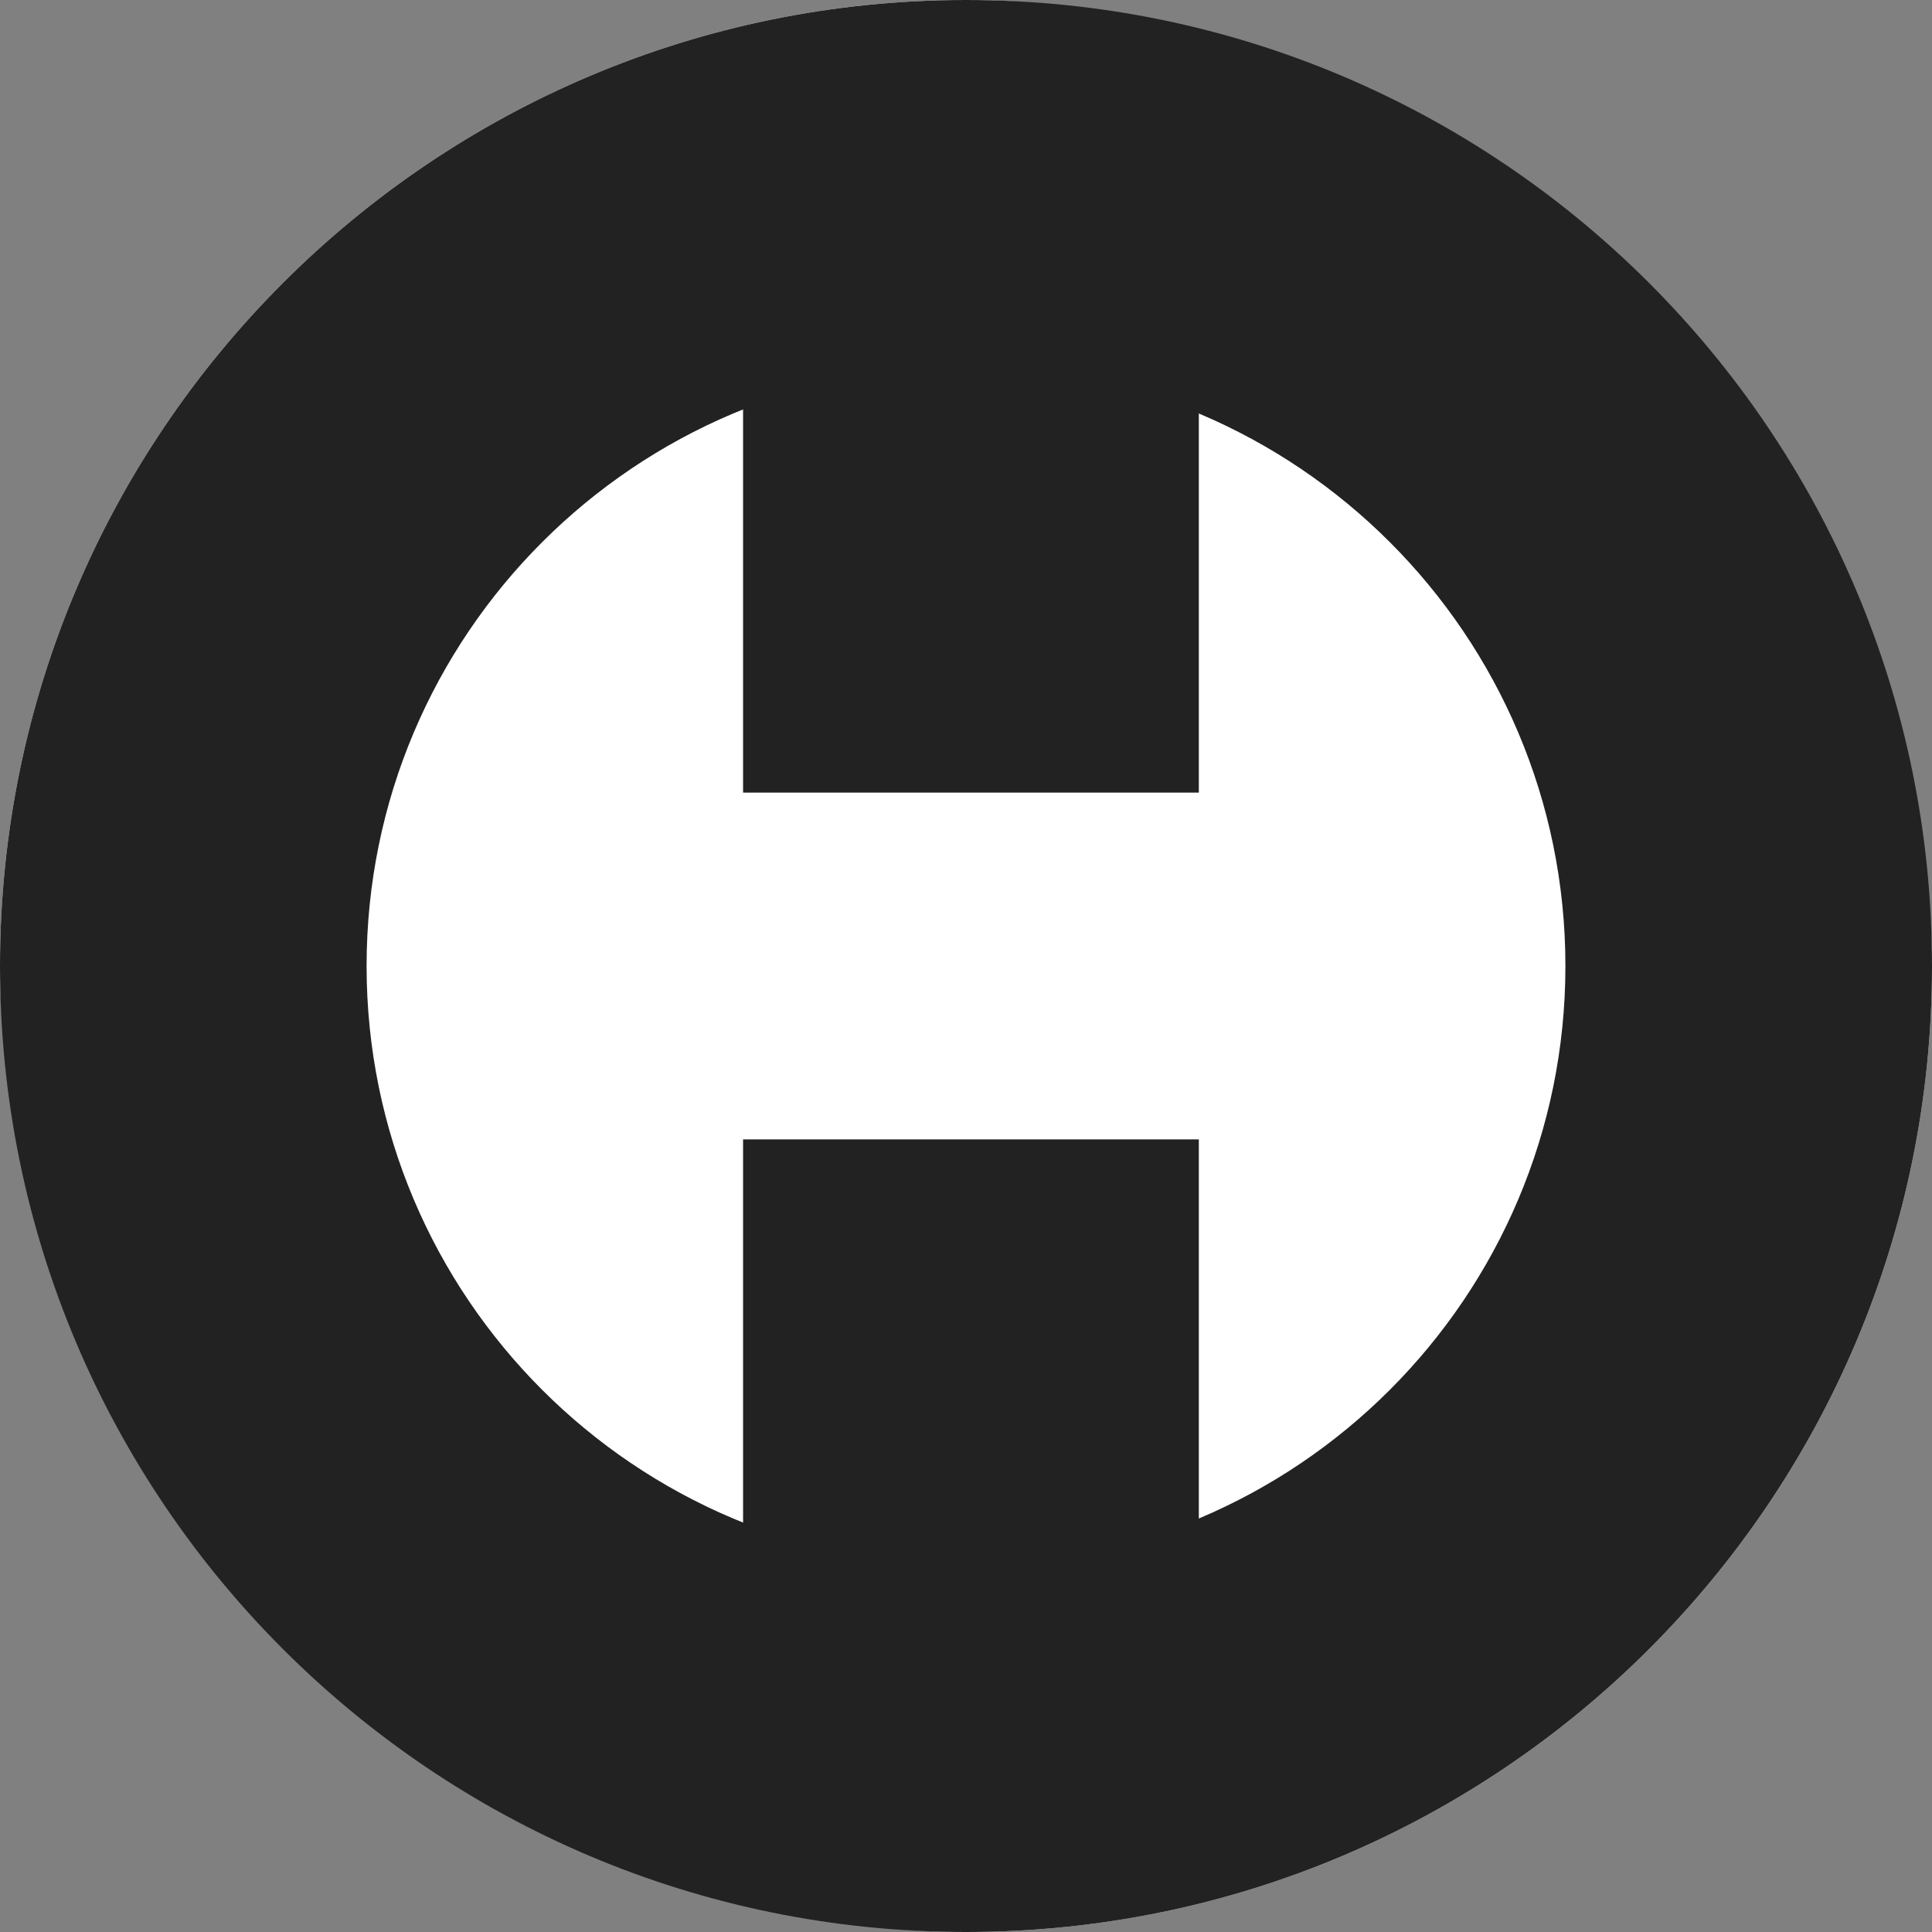 <svg width="349" height="349" viewBox="0 0 349 349" fill="none" xmlns="http://www.w3.org/2000/svg">
<rect x="0" y="0" width="349" height="349" fill="#808080" stroke="none"/>
<rect width="349" height="349" rx="174.5" fill="white"/>
<path fill-rule="evenodd" clip-rule="evenodd" d="M174.5 349C270.874 349 349 270.874 349 174.5C349 78.126 270.874 0 174.5 0C78.126 0 0 78.126 0 174.5C0 270.874 78.126 349 174.5 349ZM174.5 282.779C234.301 282.779 282.779 234.301 282.779 174.5C282.779 114.699 234.301 66.221 174.5 66.221C114.699 66.221 66.221 114.699 66.221 174.5C66.221 234.301 114.699 282.779 174.5 282.779Z" fill="#222222"/>
<path fill-rule="evenodd" clip-rule="evenodd" d="M216.559 46.533H134.231V143.179H216.559V46.533ZM216.559 205.821H134.231V306.046H216.559V205.821Z" fill="#222222"/>
</svg>
